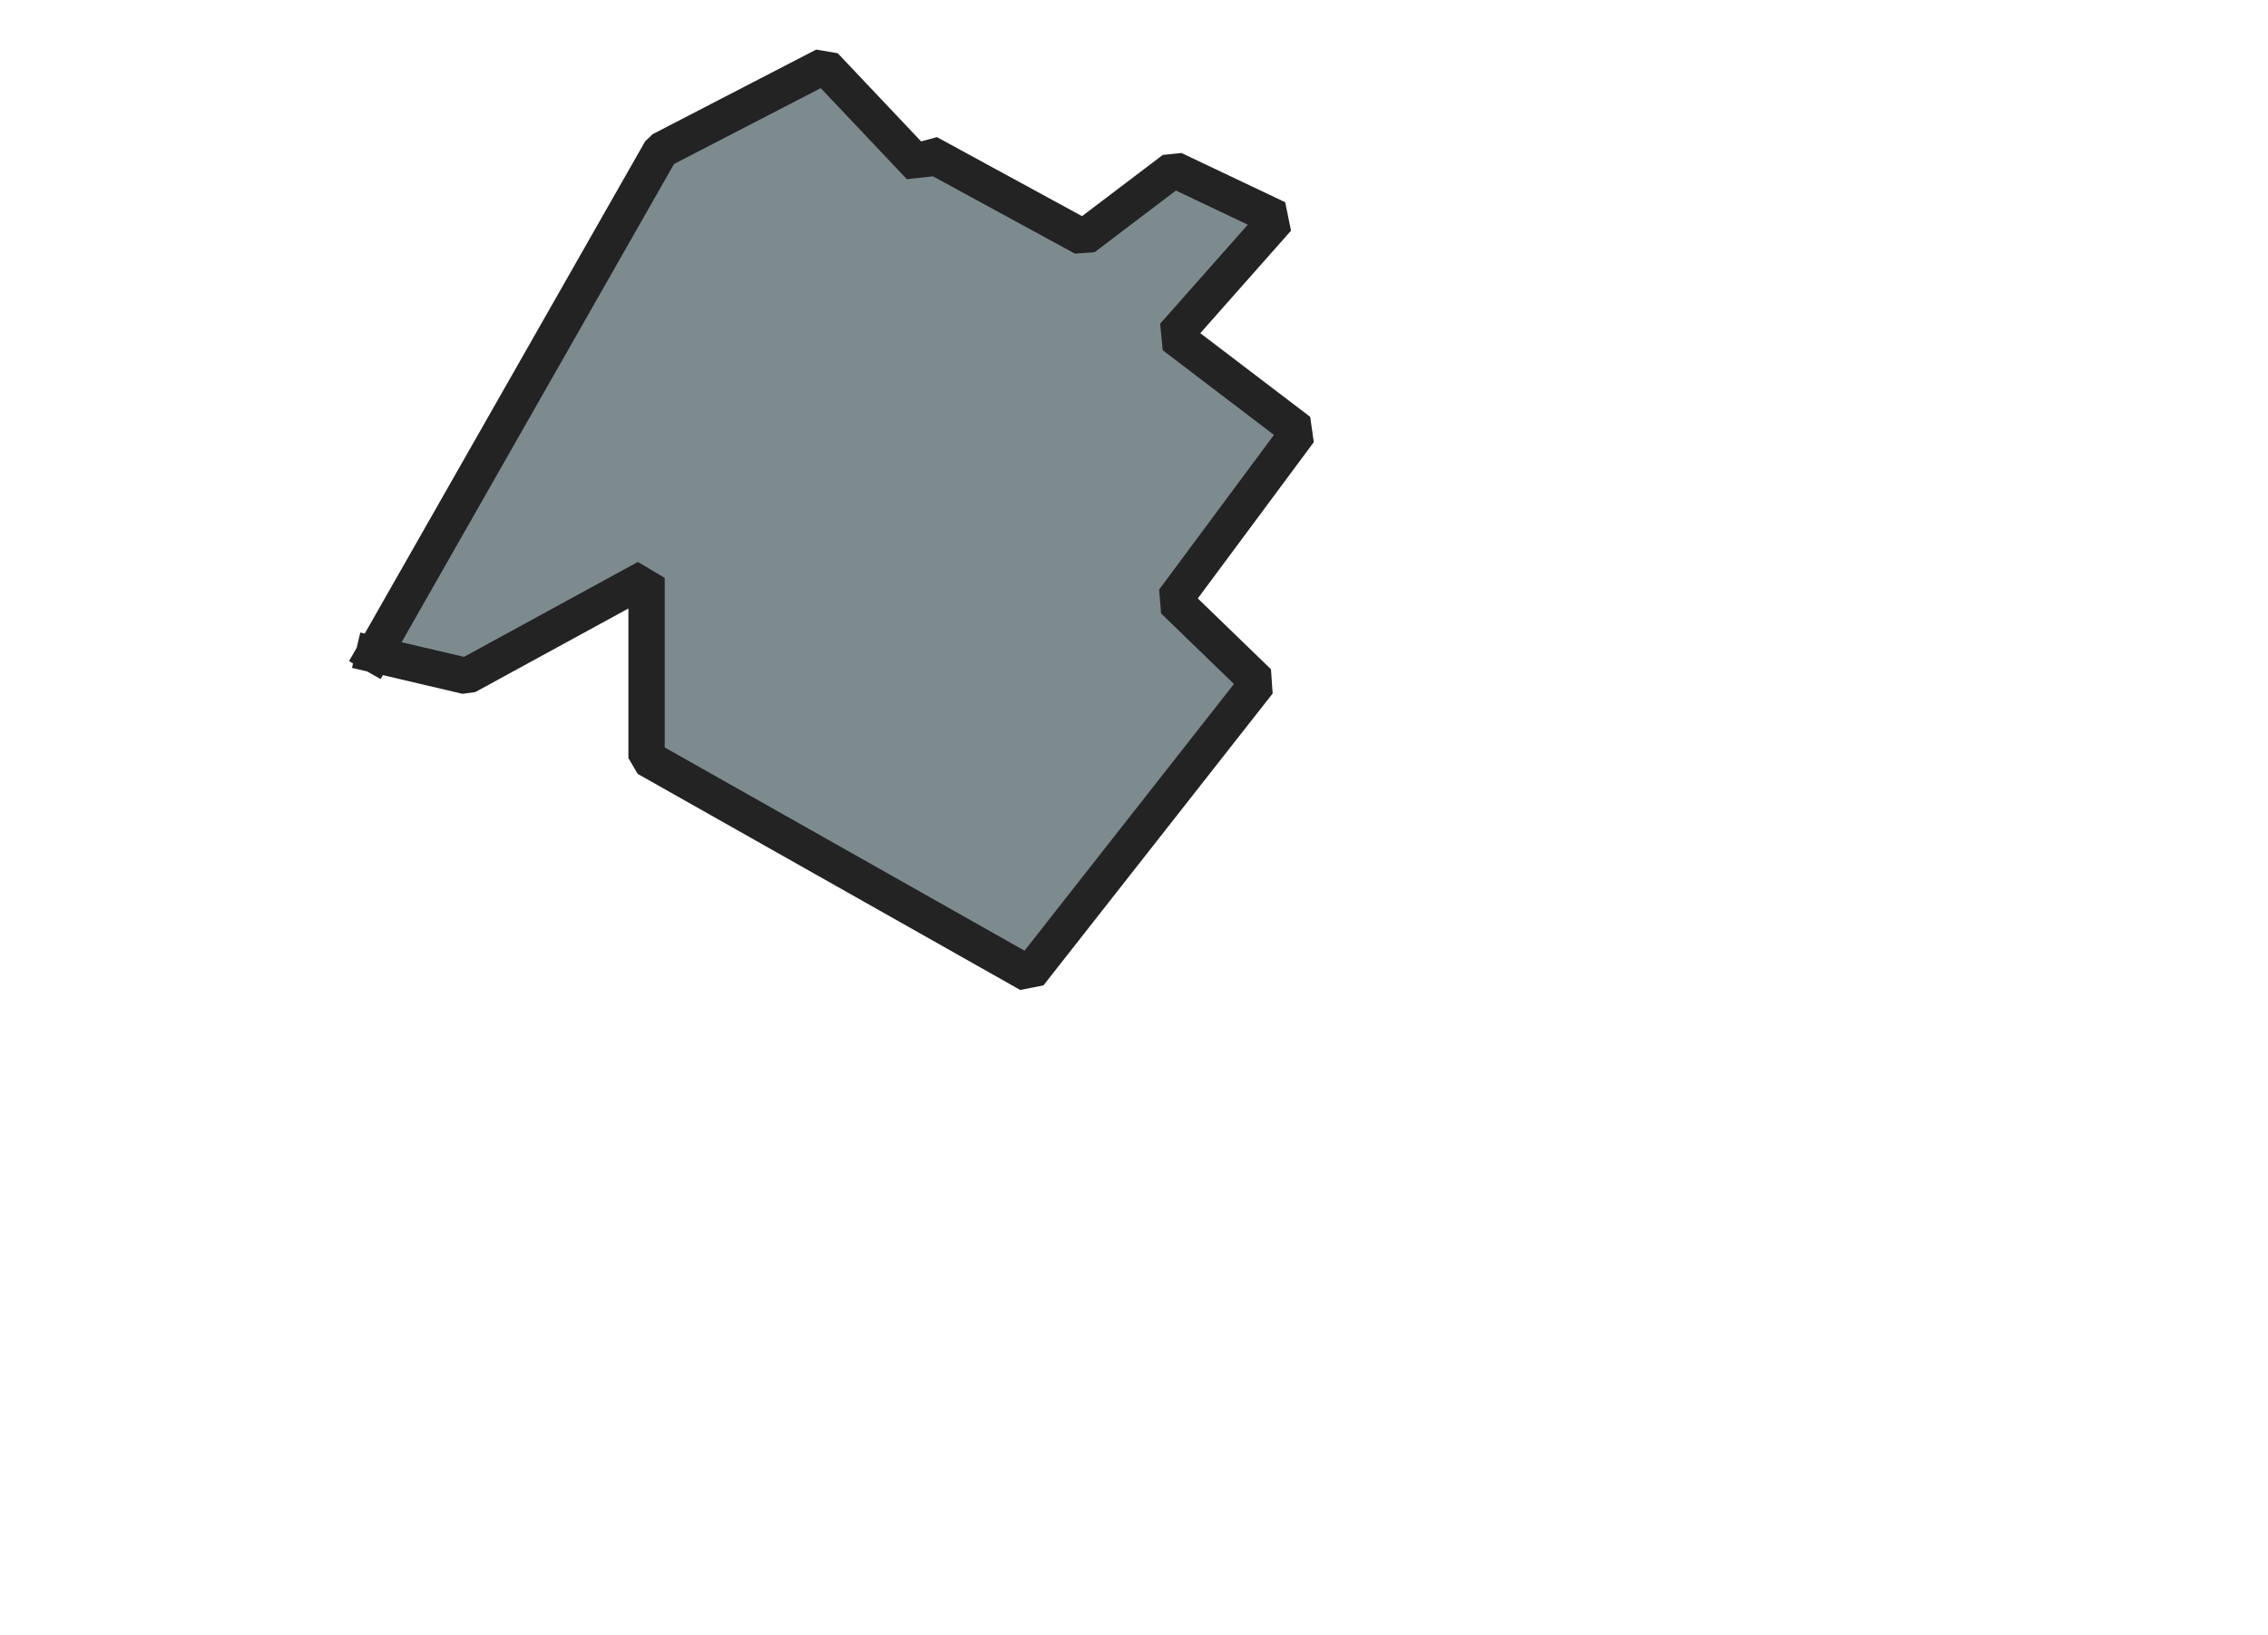 <svg xmlns="http://www.w3.org/2000/svg" version="1.2" baseProfile="tiny" xmlns:inkscape="http://www.inkscape.org/namespaces/inkscape" width="315.045mm" viewBox="2883.61 2716.9 90.96 90.02" height="227.076mm" xmlns:xlink="http://www.w3.org/1999/xlink" xmlns:cc="http://creativecommons.org/ns#">
<g inkscape:groupmode="layer" stroke-width="1" stroke-linejoin="bevel" stroke-linecap="square" inkscape:label="Map 1: fid_53" fill="none" stroke="black" id="Map 1: fid_53" fill-rule="evenodd">
  <g stroke-width="1" stroke-linejoin="bevel" font-weight="400" stroke-linecap="square" font-size="83.333" font-style="normal" fill="none" stroke-opacity="1" transform="matrix(1,0,0,1,0,0)" font-family="Noto Sans" stroke="#000000"/>
  <g stroke-width="1" stroke-linejoin="bevel" font-weight="400" stroke-linecap="square" font-size="83.333" font-style="normal" fill="none" stroke-opacity="1" transform="matrix(1,0,0,1,0,0)" font-family="Noto Sans" stroke="#000000"/>
  <g stroke-width="1" stroke-linejoin="bevel" font-weight="400" stroke-linecap="square" font-size="83.333" font-style="normal" fill="none" stroke-opacity="1" transform="matrix(23.618,0,0,23.618,23.618,23.618)" font-family="Noto Sans" stroke="#000000"/>
  <g stroke-width="1" stroke-linejoin="bevel" font-weight="400" stroke-linecap="square" font-size="83.333" font-style="normal" fill="none" stroke-opacity="1" transform="matrix(23.618,0,0,23.618,23.618,23.618)" font-family="Noto Sans" stroke="#000000"/>
  <g fill-opacity="0" font-weight="400" font-size="83.333" font-style="normal" fill="#000000" transform="matrix(1,0,0,1,23.618,23.618)" font-family="Noto Sans" stroke="none">
   <rect y="0" width="7395" height="5318" x="0"/>
  </g>
  <g stroke-width="1" stroke-linejoin="bevel" font-weight="400" stroke-linecap="square" font-size="83.333" font-style="normal" fill="none" stroke-opacity="1" transform="matrix(1,0,0,1,23.618,23.618)" font-family="Noto Sans" stroke="#000000"/>
  <g fill-opacity="1" stroke-width="2" stroke-linejoin="bevel" font-weight="400" stroke-linecap="square" font-size="83.333" font-style="normal" fill="#7d8b8f" stroke-opacity="1" transform="matrix(1,0,0,1,23.618,23.618)" font-family="Noto Sans" stroke="#232323">
   <path d="M2863.61,2729.31 L2879.42,2701.56 L2888.43,2696.9 L2893.69,2702.46 L2894.14,2701.71 L2902.7,2706.37 L2907.66,2702.61 L2913.37,2705.32 L2907.66,2711.77 L2914.57,2717.03 L2907.66,2726.34 L2912.32,2730.85 L2899.7,2746.92 L2878.63,2735.02 L2878.63,2725.1 L2868.72,2730.51 L2863.61,2729.31" vector-effect="none" fill-rule="evenodd"/>
  </g>
  <g stroke-width="1" stroke-linejoin="bevel" font-weight="400" stroke-linecap="square" font-size="83.333" font-style="normal" fill="none" stroke-opacity="1" transform="matrix(1,0,0,1,23.618,23.618)" font-family="Noto Sans" stroke="#000000"/>
  <g stroke-width="1" stroke-linejoin="bevel" font-weight="400" stroke-linecap="square" font-size="83.333" font-style="normal" fill="none" stroke-opacity="1" transform="matrix(23.618,0,0,23.618,23.618,23.618)" font-family="Noto Sans" stroke="#000000"/>
  <g stroke-width="1" stroke-linejoin="bevel" font-weight="400" stroke-linecap="square" font-size="83.333" font-style="normal" fill="none" stroke-opacity="1" transform="matrix(23.618,0,0,23.618,23.618,23.618)" font-family="Noto Sans" stroke="#000000"/>
  <g stroke-width="1" stroke-linejoin="bevel" font-weight="400" stroke-linecap="square" font-size="83.333" font-style="normal" fill="none" stroke-opacity="1" transform="matrix(23.618,0,0,23.618,23.618,23.618)" font-family="Noto Sans" stroke="#000000"/>
  <g stroke-width="1" stroke-linejoin="bevel" font-weight="400" stroke-linecap="square" font-size="83.333" font-style="normal" fill="none" stroke-opacity="1" transform="matrix(1,0,0,1,0,0)" font-family="Noto Sans" stroke="#000000"/>
  <g stroke-width="1" stroke-linejoin="bevel" font-weight="400" stroke-linecap="square" font-size="83.333" font-style="normal" fill="none" stroke-opacity="1" transform="matrix(23.618,0,0,23.618,23.618,23.618)" font-family="Noto Sans" stroke="#000000"/>
  <g stroke-width="1" stroke-linejoin="bevel" font-weight="400" stroke-linecap="square" font-size="83.333" font-style="normal" fill="none" stroke-opacity="1" transform="matrix(23.618,0,0,23.618,23.618,23.618)" font-family="Noto Sans" stroke="#000000"/>
  <g stroke-width="1" stroke-linejoin="bevel" font-weight="400" stroke-linecap="square" font-size="83.333" font-style="normal" fill="none" stroke-opacity="1" transform="matrix(1,0,0,1,0,0)" font-family="Noto Sans" stroke="#000000"/>
 </g>
 
</svg>